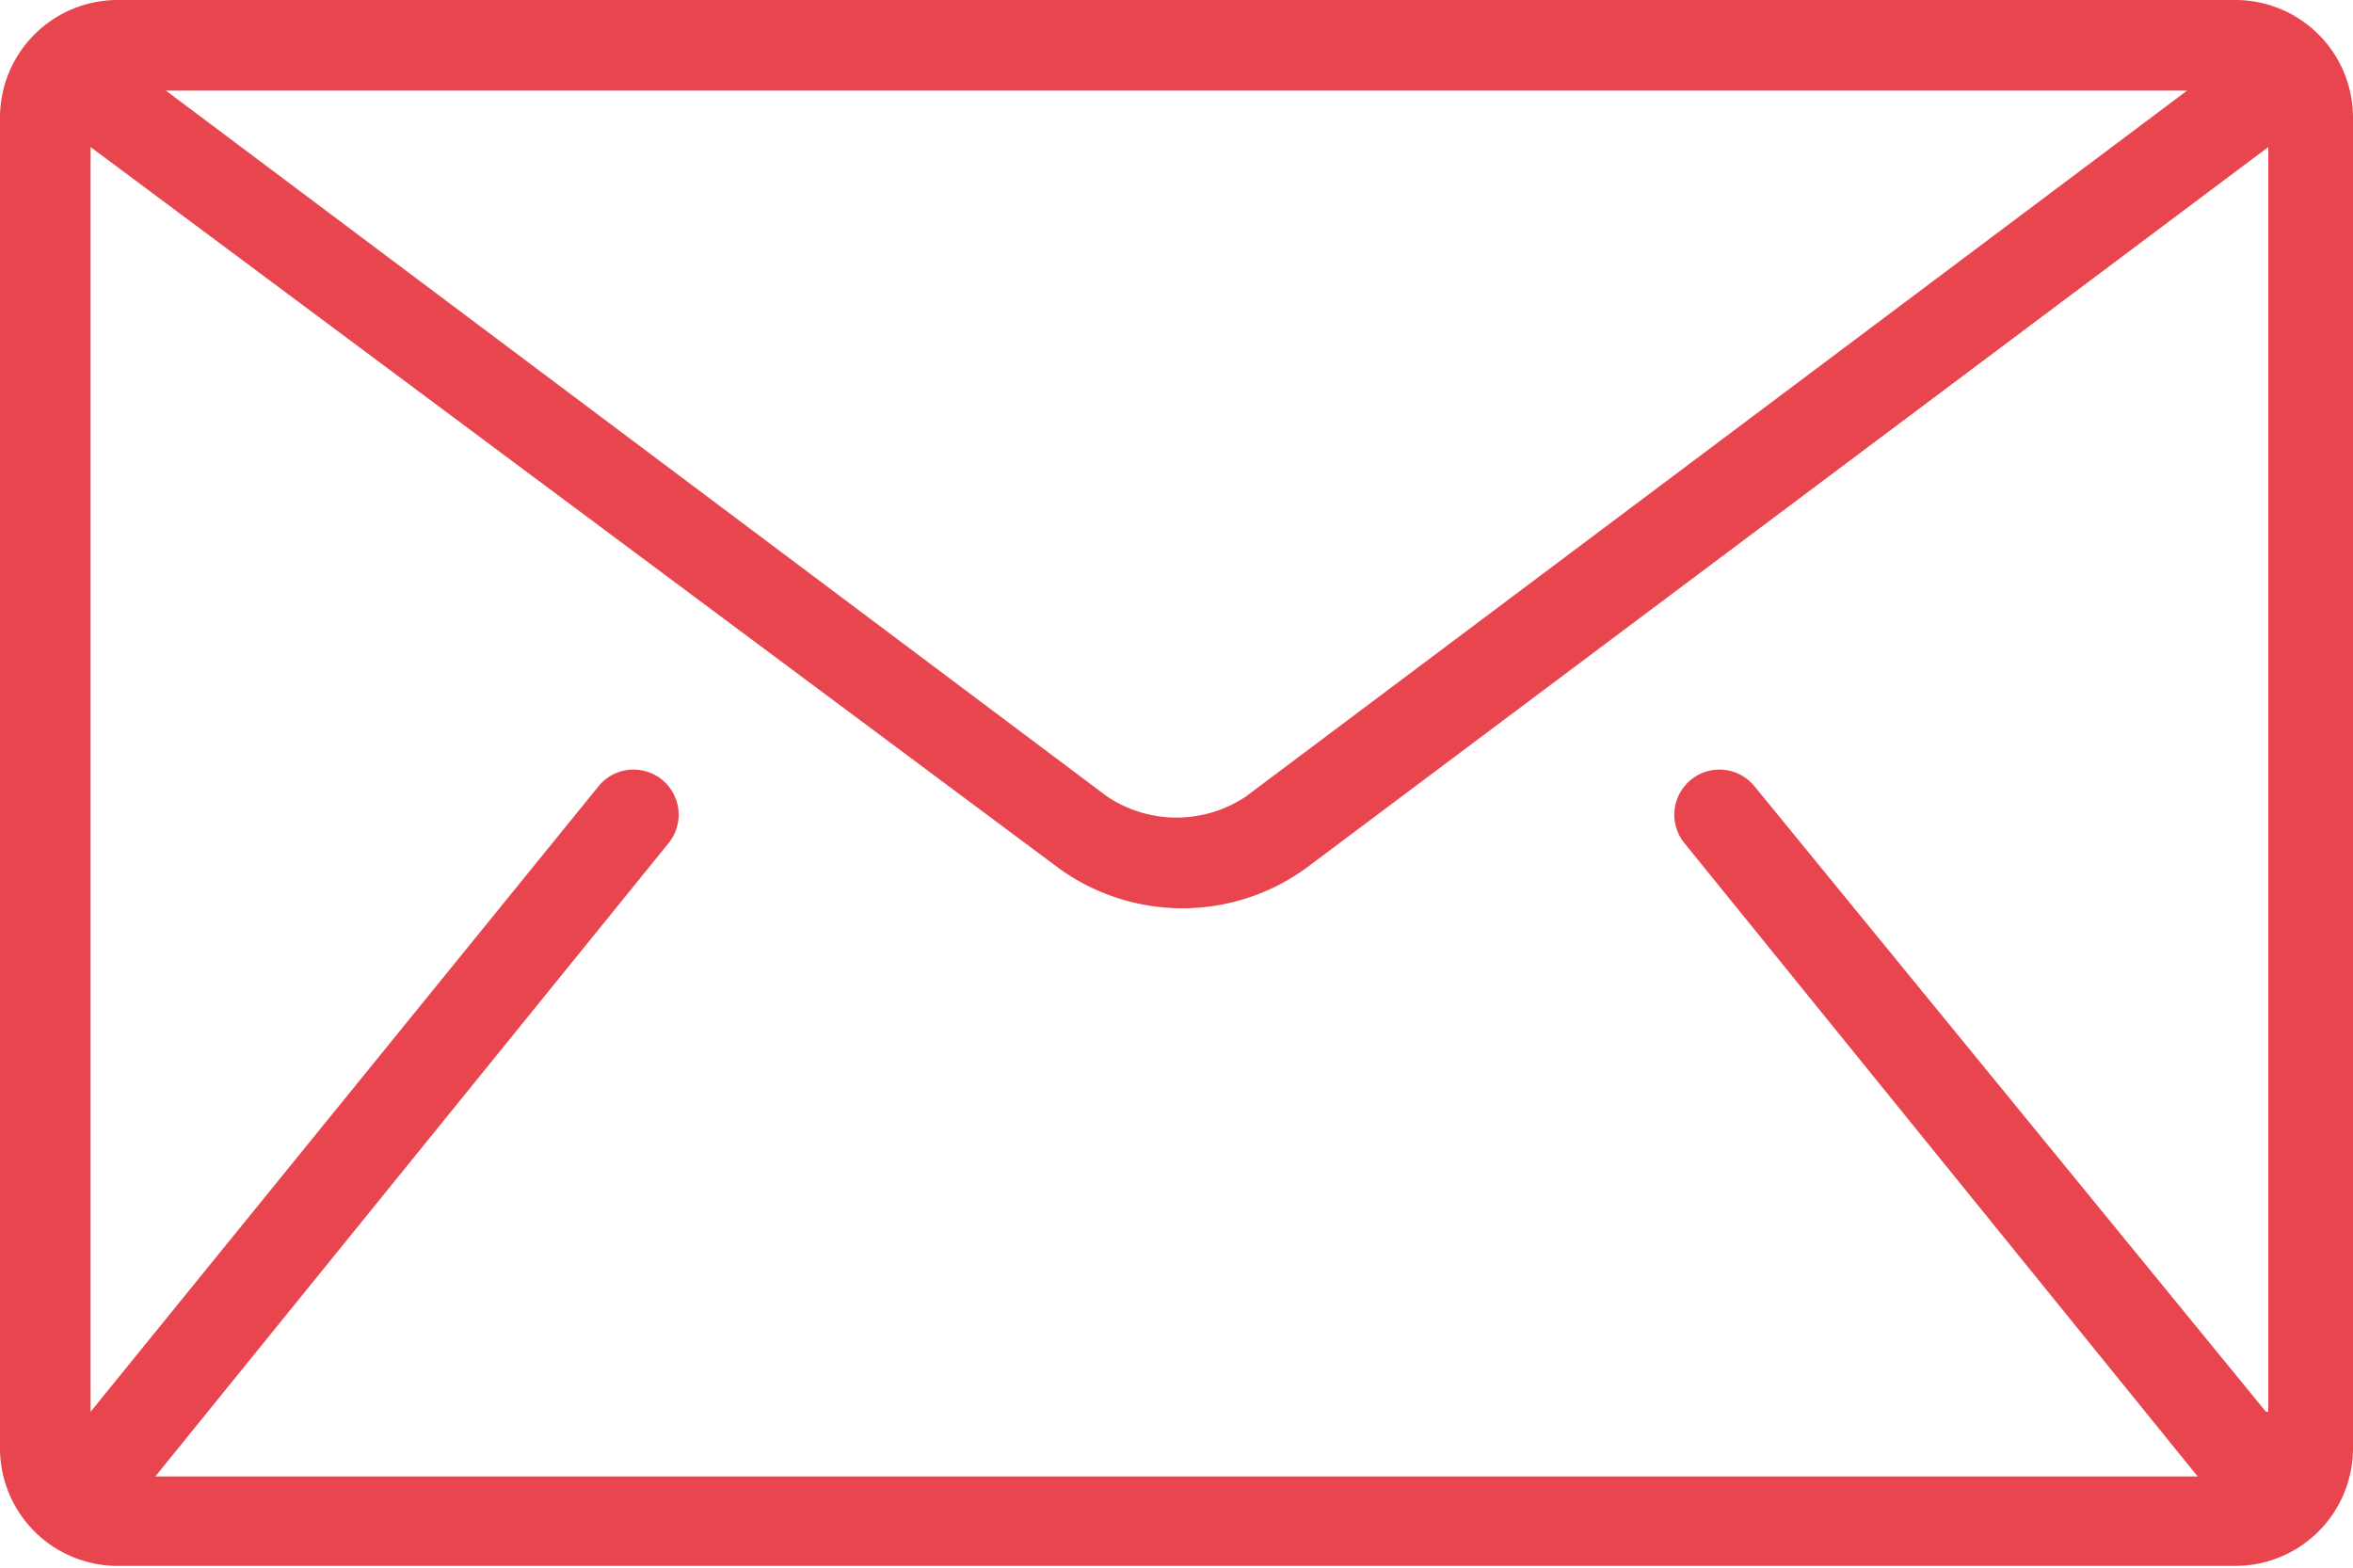 <svg xmlns="http://www.w3.org/2000/svg" viewBox="0 0 20 13.33"><defs><style>.cls-1{fill:#e9454f;}</style></defs><g id="Слой_2" data-name="Слой 2"><g id="Content"><path class="cls-1" d="M19,0H1A1,1,0,0,0,0,1V12.31a1,1,0,0,0,1,1H19a1,1,0,0,0,1-1V1A1,1,0,0,0,19,0Zm.26,12L14.91,6.68a.38.38,0,1,0-.59.49l4.36,5.38H1.32L5.68,7.17a.38.38,0,1,0-.59-.49L.77,12V1.25L9,7.38a1.79,1.79,0,0,0,2.1,0l8.18-6.13V12ZM1.41.77H18.59l-8,6a1.06,1.06,0,0,1-1.18,0Z"/></g></g></svg>